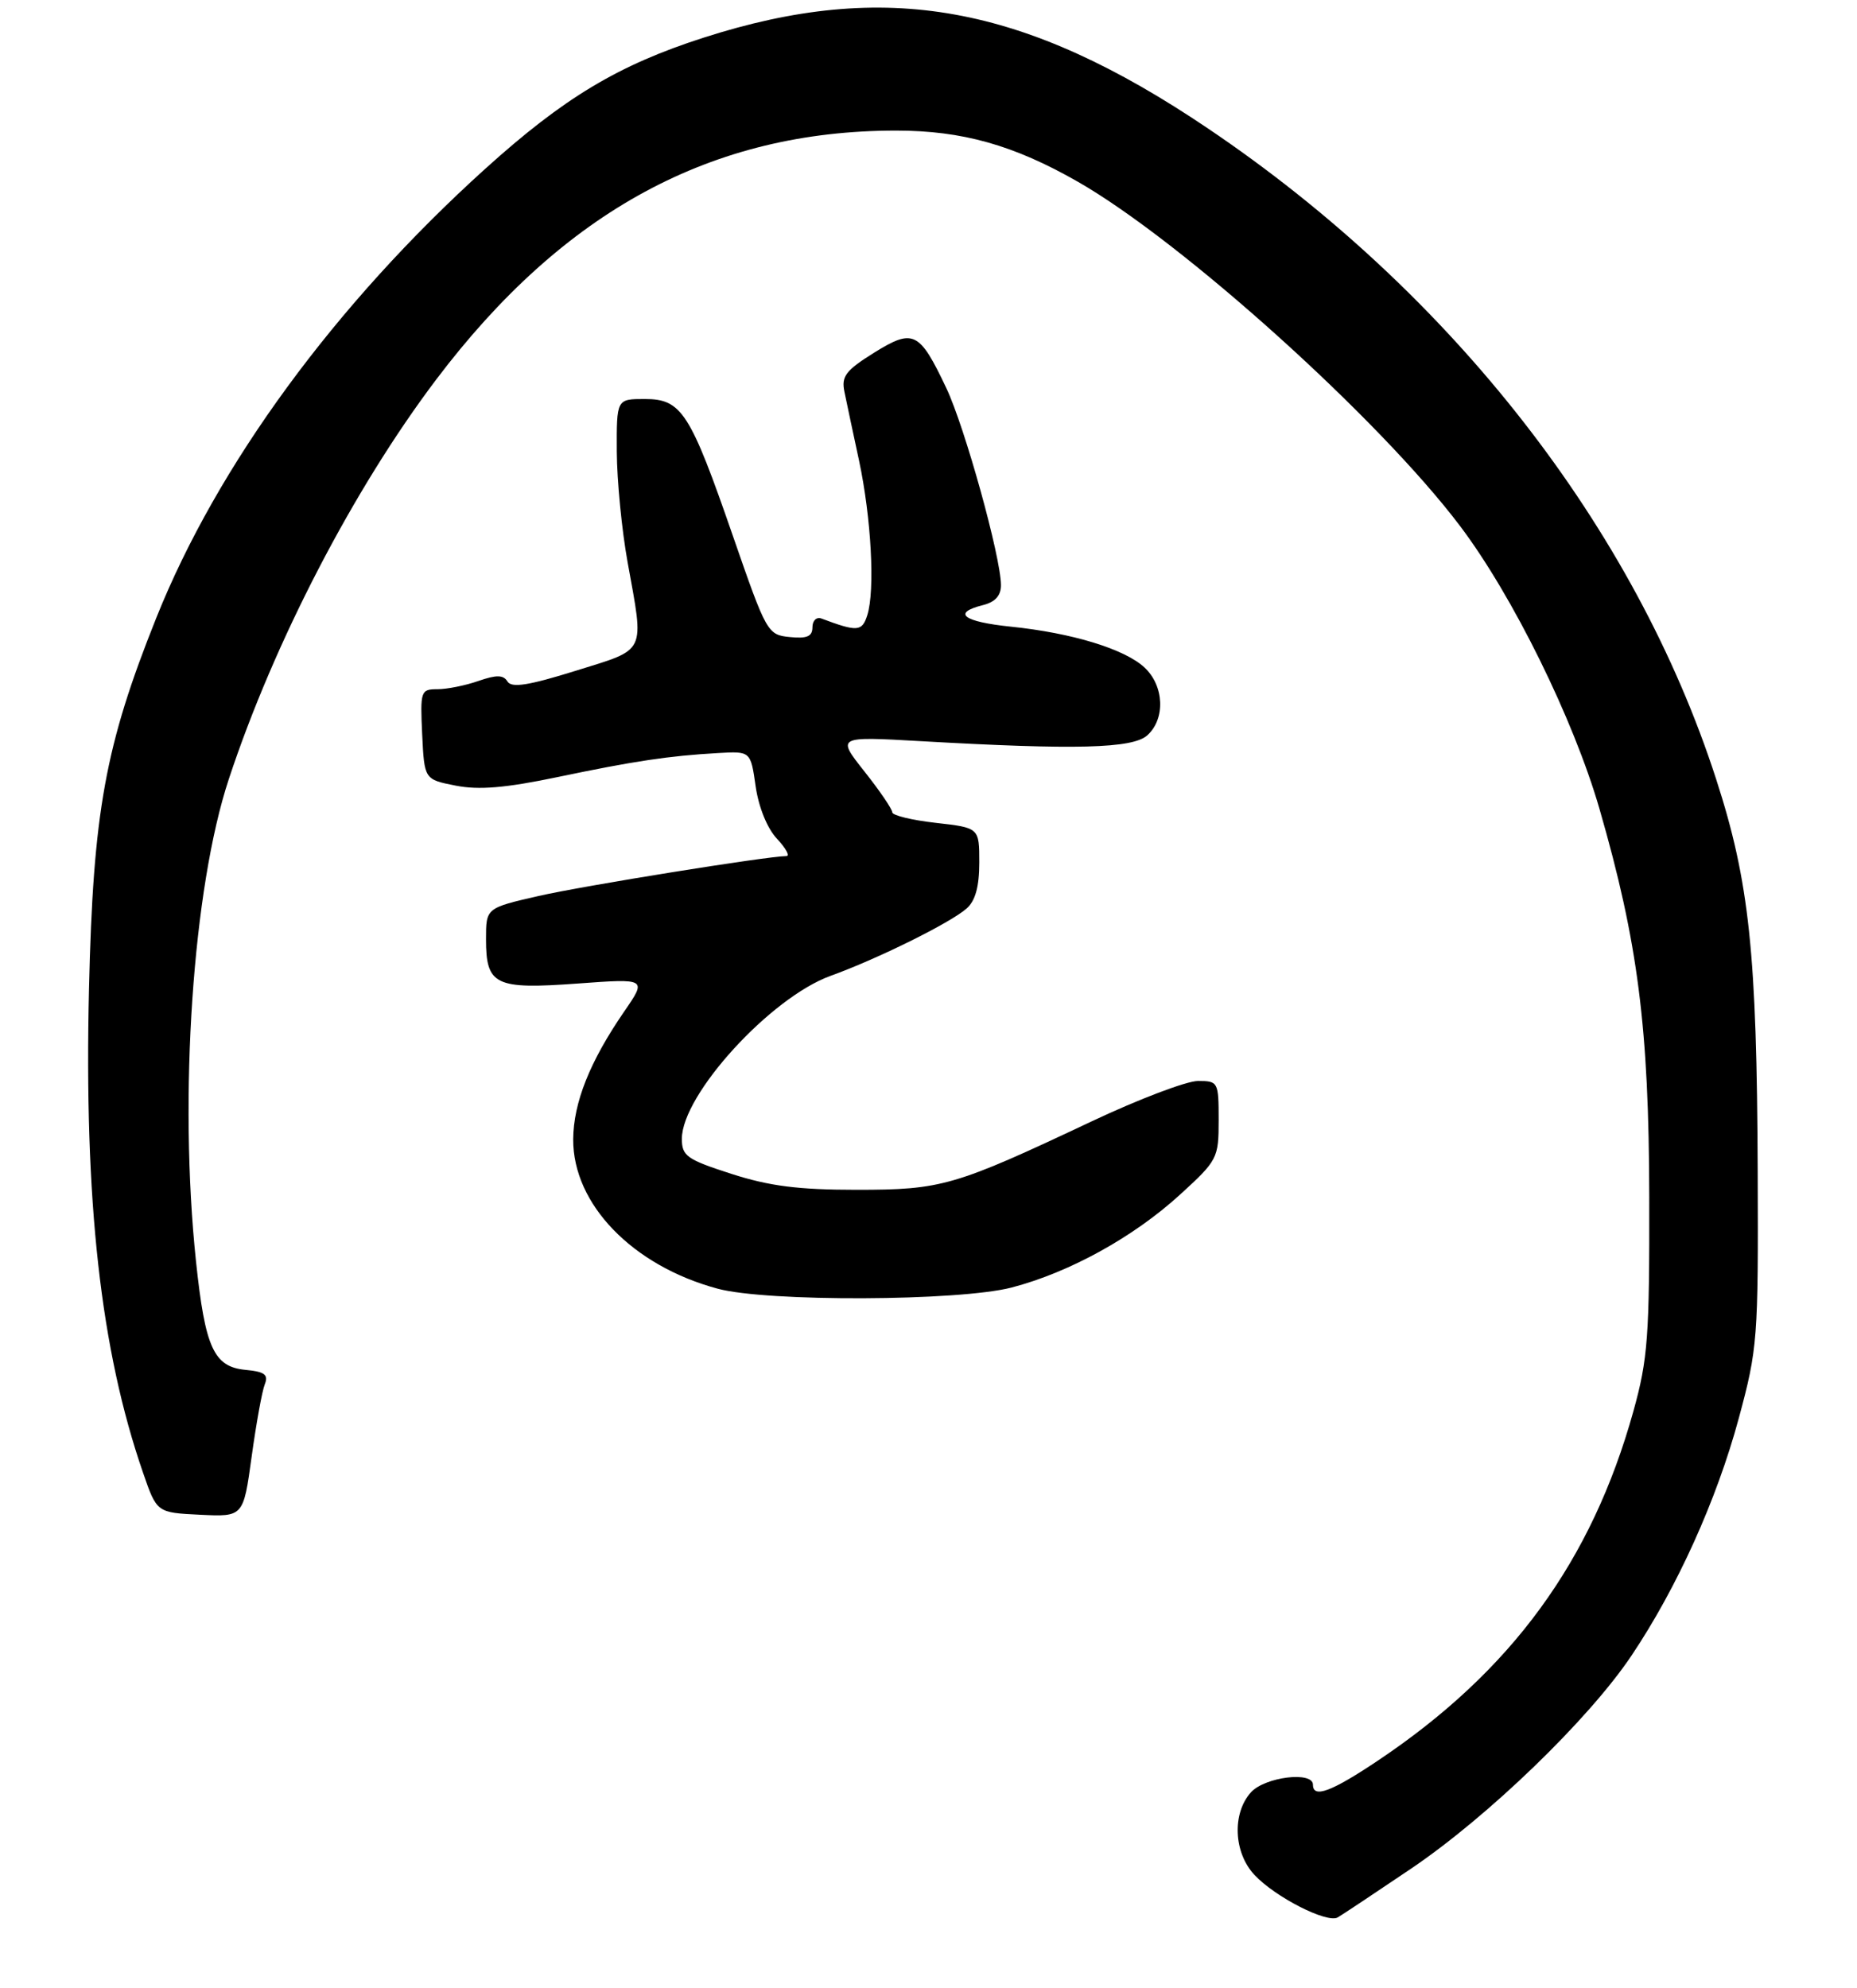 <?xml version="1.0" encoding="UTF-8" standalone="no"?>
<!DOCTYPE svg PUBLIC "-//W3C//DTD SVG 1.1//EN" "http://www.w3.org/Graphics/SVG/1.1/DTD/svg11.dtd" >
<svg xmlns="http://www.w3.org/2000/svg" xmlns:xlink="http://www.w3.org/1999/xlink" version="1.1" viewBox="0 0 256 274">
 <g >
 <path fill="currentColor"
d=" M 194.50 257.59 C 205.14 250.40 219.00 237.02 224.91 228.21 C 231.19 218.85 236.66 206.75 239.70 195.50 C 242.30 185.88 242.40 184.59 242.31 161.50 C 242.20 131.35 241.16 121.54 236.59 107.42 C 225.38 72.74 200.09 40.35 166.56 17.73 C 141.16 0.58 122.05 -2.86 97.00 5.19 C 85.21 8.98 77.74 13.47 66.89 23.27 C 46.19 41.97 29.97 64.11 21.54 85.18 C 14.50 102.77 12.84 111.88 12.27 136.24 C 11.58 165.60 13.87 186.09 19.72 203.00 C 21.62 208.50 21.62 208.50 27.58 208.79 C 33.55 209.08 33.55 209.08 34.69 200.79 C 35.32 196.23 36.13 191.74 36.50 190.82 C 37.03 189.48 36.49 189.07 33.84 188.82 C 29.47 188.40 28.28 185.79 27.02 173.87 C 24.62 151.10 26.57 122.46 31.54 107.40 C 37.78 88.50 48.75 67.37 60.16 52.28 C 77.73 29.05 98.16 18.00 123.53 18.00 C 132.66 18.00 139.75 20.00 148.57 25.04 C 162.96 33.27 190.08 57.69 201.26 72.48 C 208.52 82.08 216.92 99.12 220.50 111.50 C 225.80 129.84 227.32 141.66 227.36 165.00 C 227.40 184.24 227.17 187.34 225.18 194.50 C 219.43 215.18 208.37 230.33 190.04 242.62 C 183.57 246.96 181.00 247.93 181.00 246.00 C 181.00 244.11 174.38 244.92 172.45 247.05 C 169.83 249.96 170.06 255.37 172.94 258.44 C 175.82 261.51 182.94 265.14 184.42 264.29 C 185.01 263.95 189.55 260.93 194.50 257.59 Z  M 139.46 177.47 C 147.44 175.39 156.26 170.52 162.67 164.67 C 167.85 159.94 168.00 159.65 168.00 154.40 C 168.00 149.13 167.93 149.00 165.15 149.00 C 163.58 149.00 157.00 151.50 150.53 154.55 C 131.54 163.51 129.85 164.00 118.07 164.00 C 110.07 164.00 106.06 163.49 100.82 161.80 C 94.68 159.82 94.00 159.34 94.00 156.97 C 94.00 150.89 106.22 137.50 114.50 134.51 C 120.96 132.18 131.01 127.21 133.25 125.23 C 134.46 124.17 135.00 122.21 135.00 118.89 C 135.00 114.10 135.00 114.10 129.00 113.42 C 125.70 113.05 123.00 112.39 123.00 111.96 C 123.00 111.53 121.28 109.00 119.17 106.34 C 115.34 101.50 115.34 101.50 126.92 102.16 C 148.31 103.38 156.15 103.18 158.17 101.35 C 160.68 99.08 160.49 94.53 157.78 92.01 C 155.05 89.46 147.77 87.24 139.37 86.38 C 132.76 85.70 131.19 84.49 135.50 83.41 C 137.20 82.98 138.00 82.10 137.99 80.64 C 137.97 76.77 133.02 58.91 130.46 53.50 C 126.74 45.65 125.91 45.25 120.46 48.64 C 116.58 51.07 115.97 51.88 116.41 54.00 C 116.69 55.38 117.60 59.65 118.43 63.51 C 120.11 71.40 120.65 81.39 119.56 84.80 C 118.84 87.07 118.19 87.11 113.25 85.26 C 112.56 85.00 112.00 85.54 112.00 86.46 C 112.00 87.73 111.25 88.05 108.88 87.81 C 105.82 87.51 105.66 87.22 101.08 74.00 C 95.13 56.80 93.97 55.00 88.88 55.00 C 85.00 55.00 85.00 55.00 85.03 62.25 C 85.05 66.24 85.72 73.10 86.52 77.50 C 88.82 90.24 89.23 89.38 79.36 92.46 C 72.85 94.49 70.53 94.85 69.96 93.94 C 69.39 93.01 68.45 93.00 65.96 93.86 C 64.17 94.49 61.62 95.00 60.30 95.00 C 58.00 95.00 57.92 95.24 58.20 101.22 C 58.50 107.44 58.50 107.44 62.82 108.29 C 66.01 108.92 69.68 108.61 76.82 107.12 C 87.48 104.89 92.24 104.18 98.99 103.80 C 103.48 103.54 103.48 103.54 104.17 108.39 C 104.59 111.28 105.77 114.19 107.11 115.61 C 108.34 116.93 108.93 118.00 108.42 118.00 C 105.73 118.02 80.49 122.08 74.25 123.50 C 67.00 125.16 67.00 125.16 67.00 129.46 C 67.00 135.80 68.25 136.40 79.61 135.57 C 89.19 134.87 89.19 134.87 86.04 139.44 C 81.31 146.32 79.05 151.99 79.02 157.05 C 78.98 165.98 87.19 174.47 98.93 177.63 C 105.74 179.47 132.19 179.36 139.46 177.47 Z "/>
</g>
</svg>
